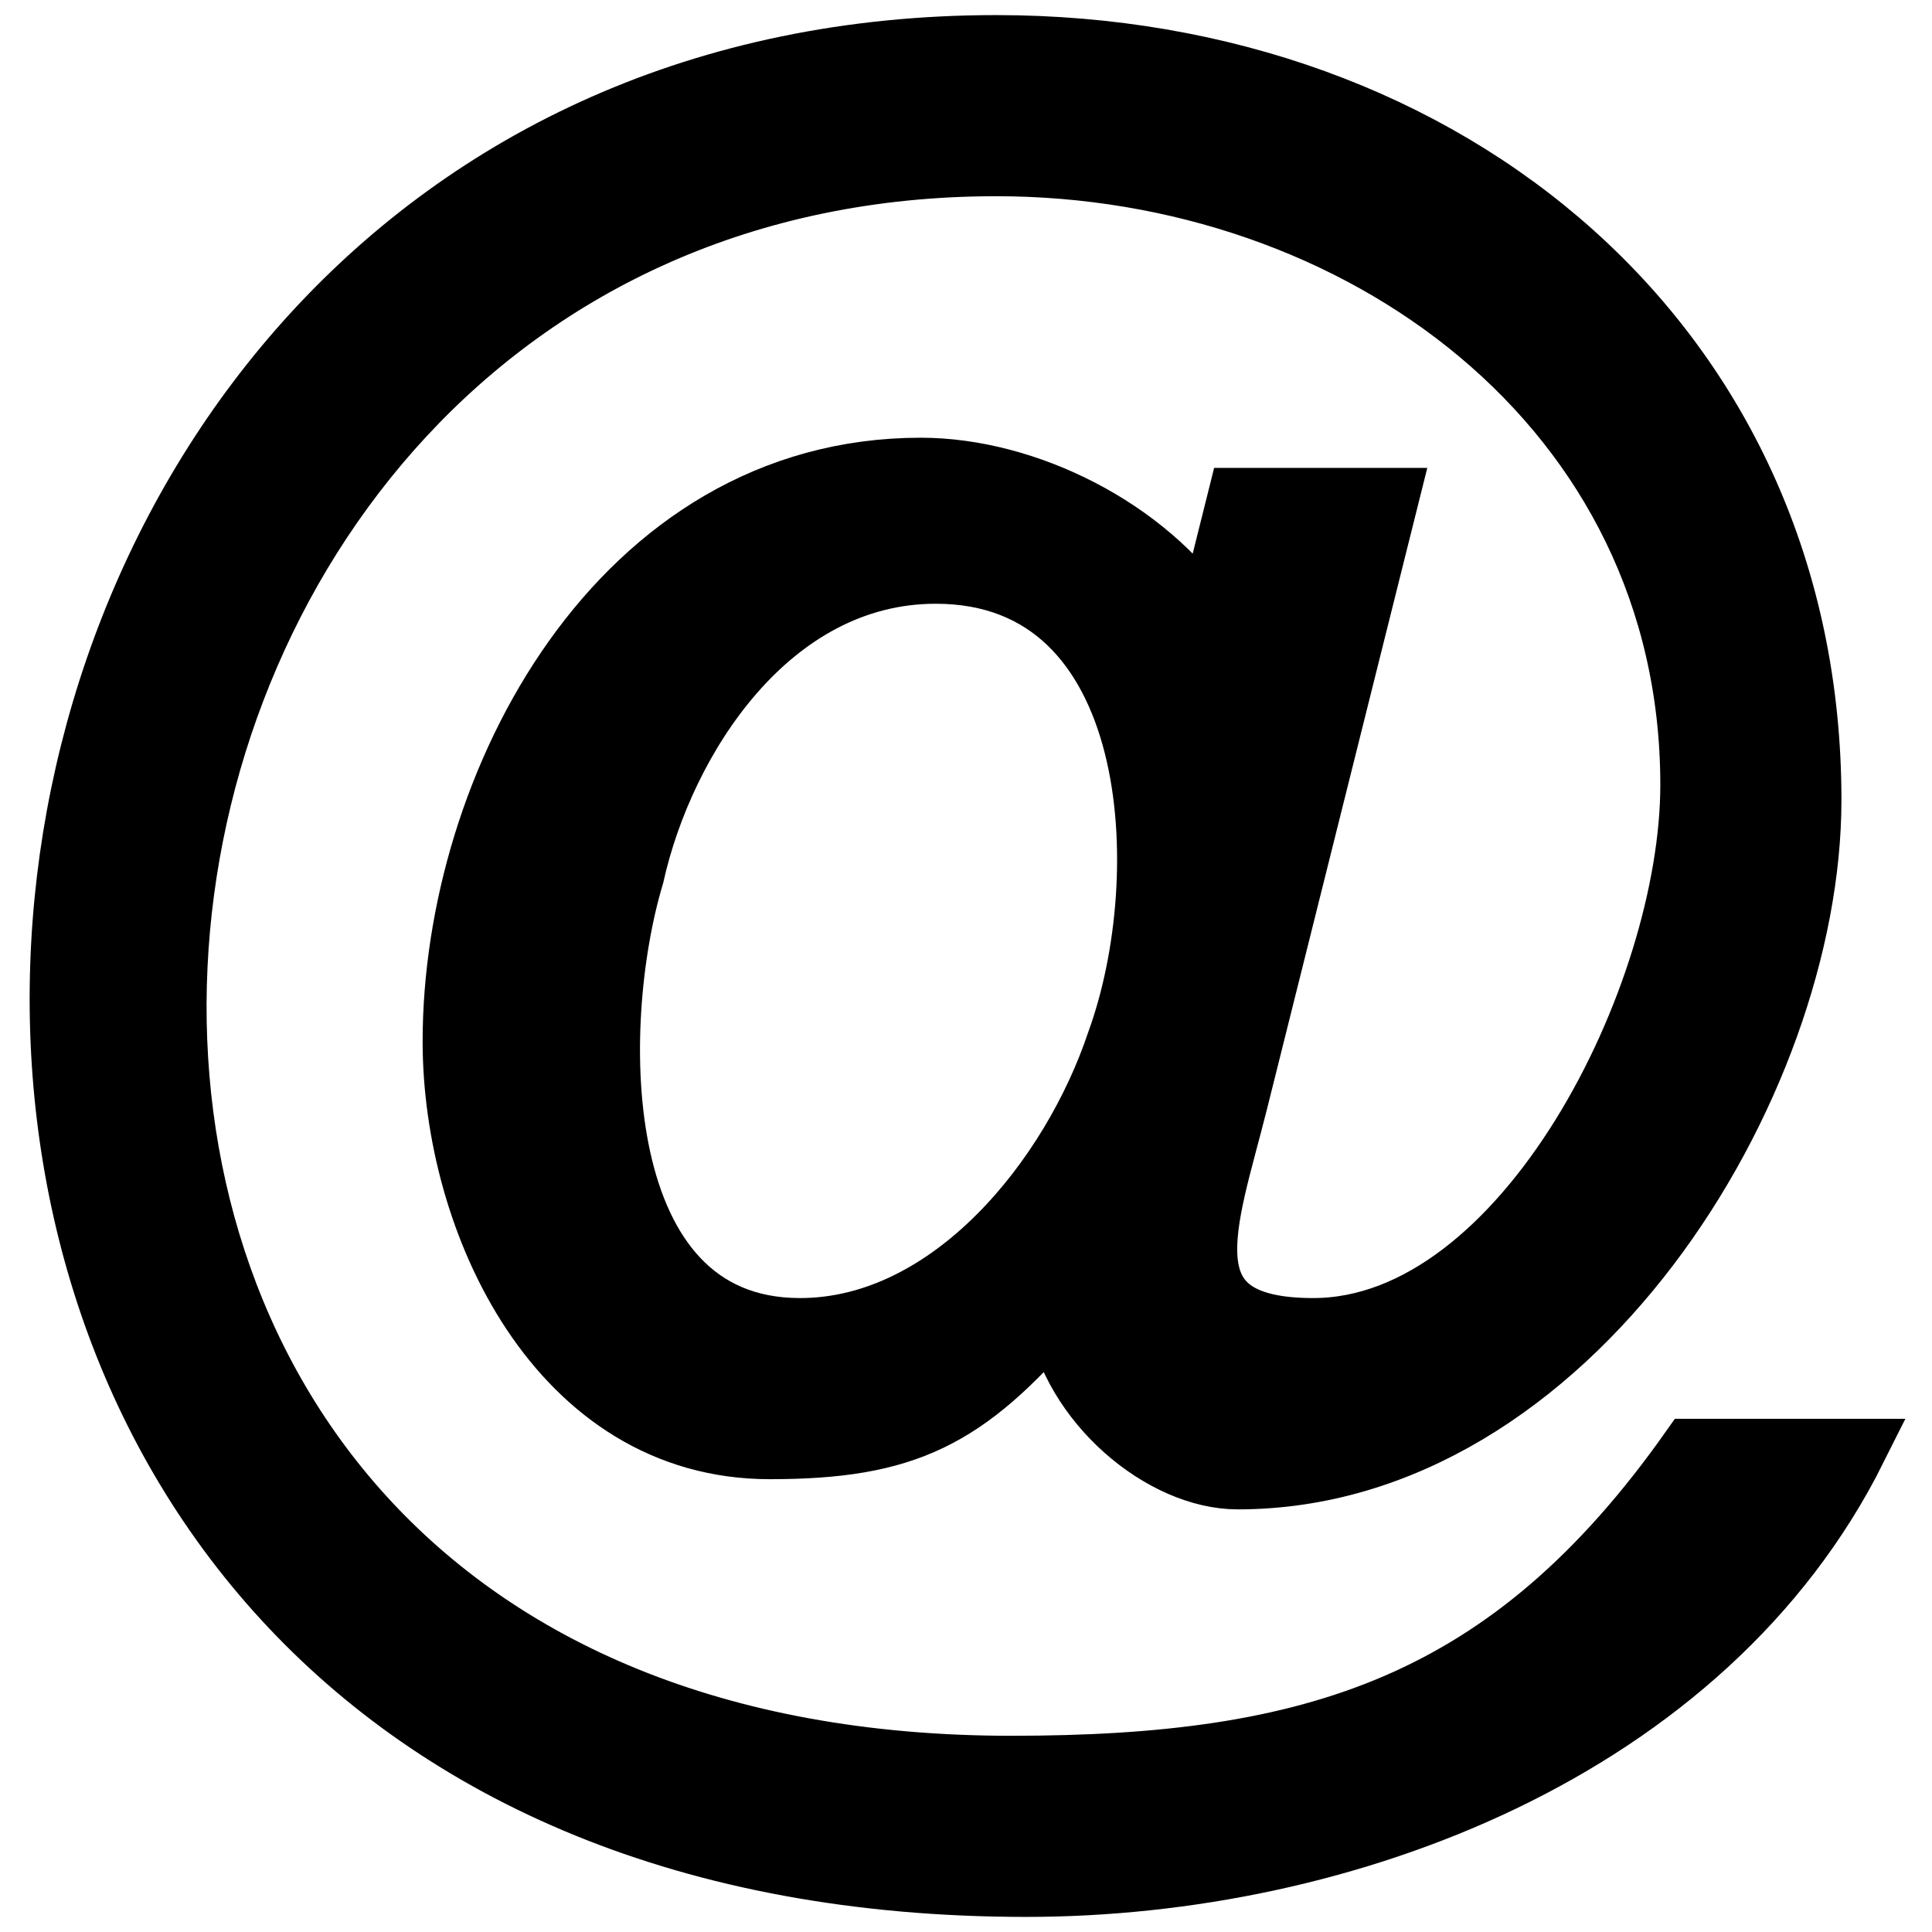 <?xml version="1.0" encoding="UTF-8"?>
<!DOCTYPE svg PUBLIC "-//W3C//DTD SVG 1.1//EN" "http://www.w3.org/Graphics/SVG/1.1/DTD/svg11.dtd">
<!-- Creator: CorelDRAW X8 -->
<svg xmlns="http://www.w3.org/2000/svg" xml:space="preserve" width="128px" height="128px" version="1.1" style="shape-rendering:geometricPrecision; text-rendering:geometricPrecision; image-rendering:optimizeQuality; fill-rule:evenodd; clip-rule:evenodd"
viewBox="0 0 128 128"
 xmlns:xlink="http://www.w3.org/1999/xlink">
 <defs>
  <style type="text/css">
   <![CDATA[
    .str0 {stroke:black;stroke-width:4}
    .fil0 {fill:none}
    .fil1 {fill:black}
   ]]>
  </style>
 </defs>
 <g id="Слой_x0020_1">
  <g id="_2838147890560">
   <rect class="fil0" width="128" height="128"/>
   <path class="fil1 str0" d="M67 117c-79,0 -68,-106 -1,-106 24,0 46,16 46,41 0,14 -11,36 -25,36 -10,0 -7,-7 -5,-15l10 -40 -10 0 -2 8c-4,-6 -12,-10 -19,-10 -20,0 -31,21 -31,38 0,12 7,27 21,27 9,0 13,-2 19,-9 1,6 7,11 12,11 22,0 38,-26 38,-45 0,-30 -24,-50 -54,-50 -78,0 -88,122 2,122 21,0 45,-9 55,-29l-11 0c-12,17 -25,21 -45,21zm7 -48c-3,9 -11,19 -21,19 -14,0 -14,-20 -11,-30 2,-9 9,-20 20,-20 15,0 16,20 12,31z"/>
  </g>
 </g>
</svg>
